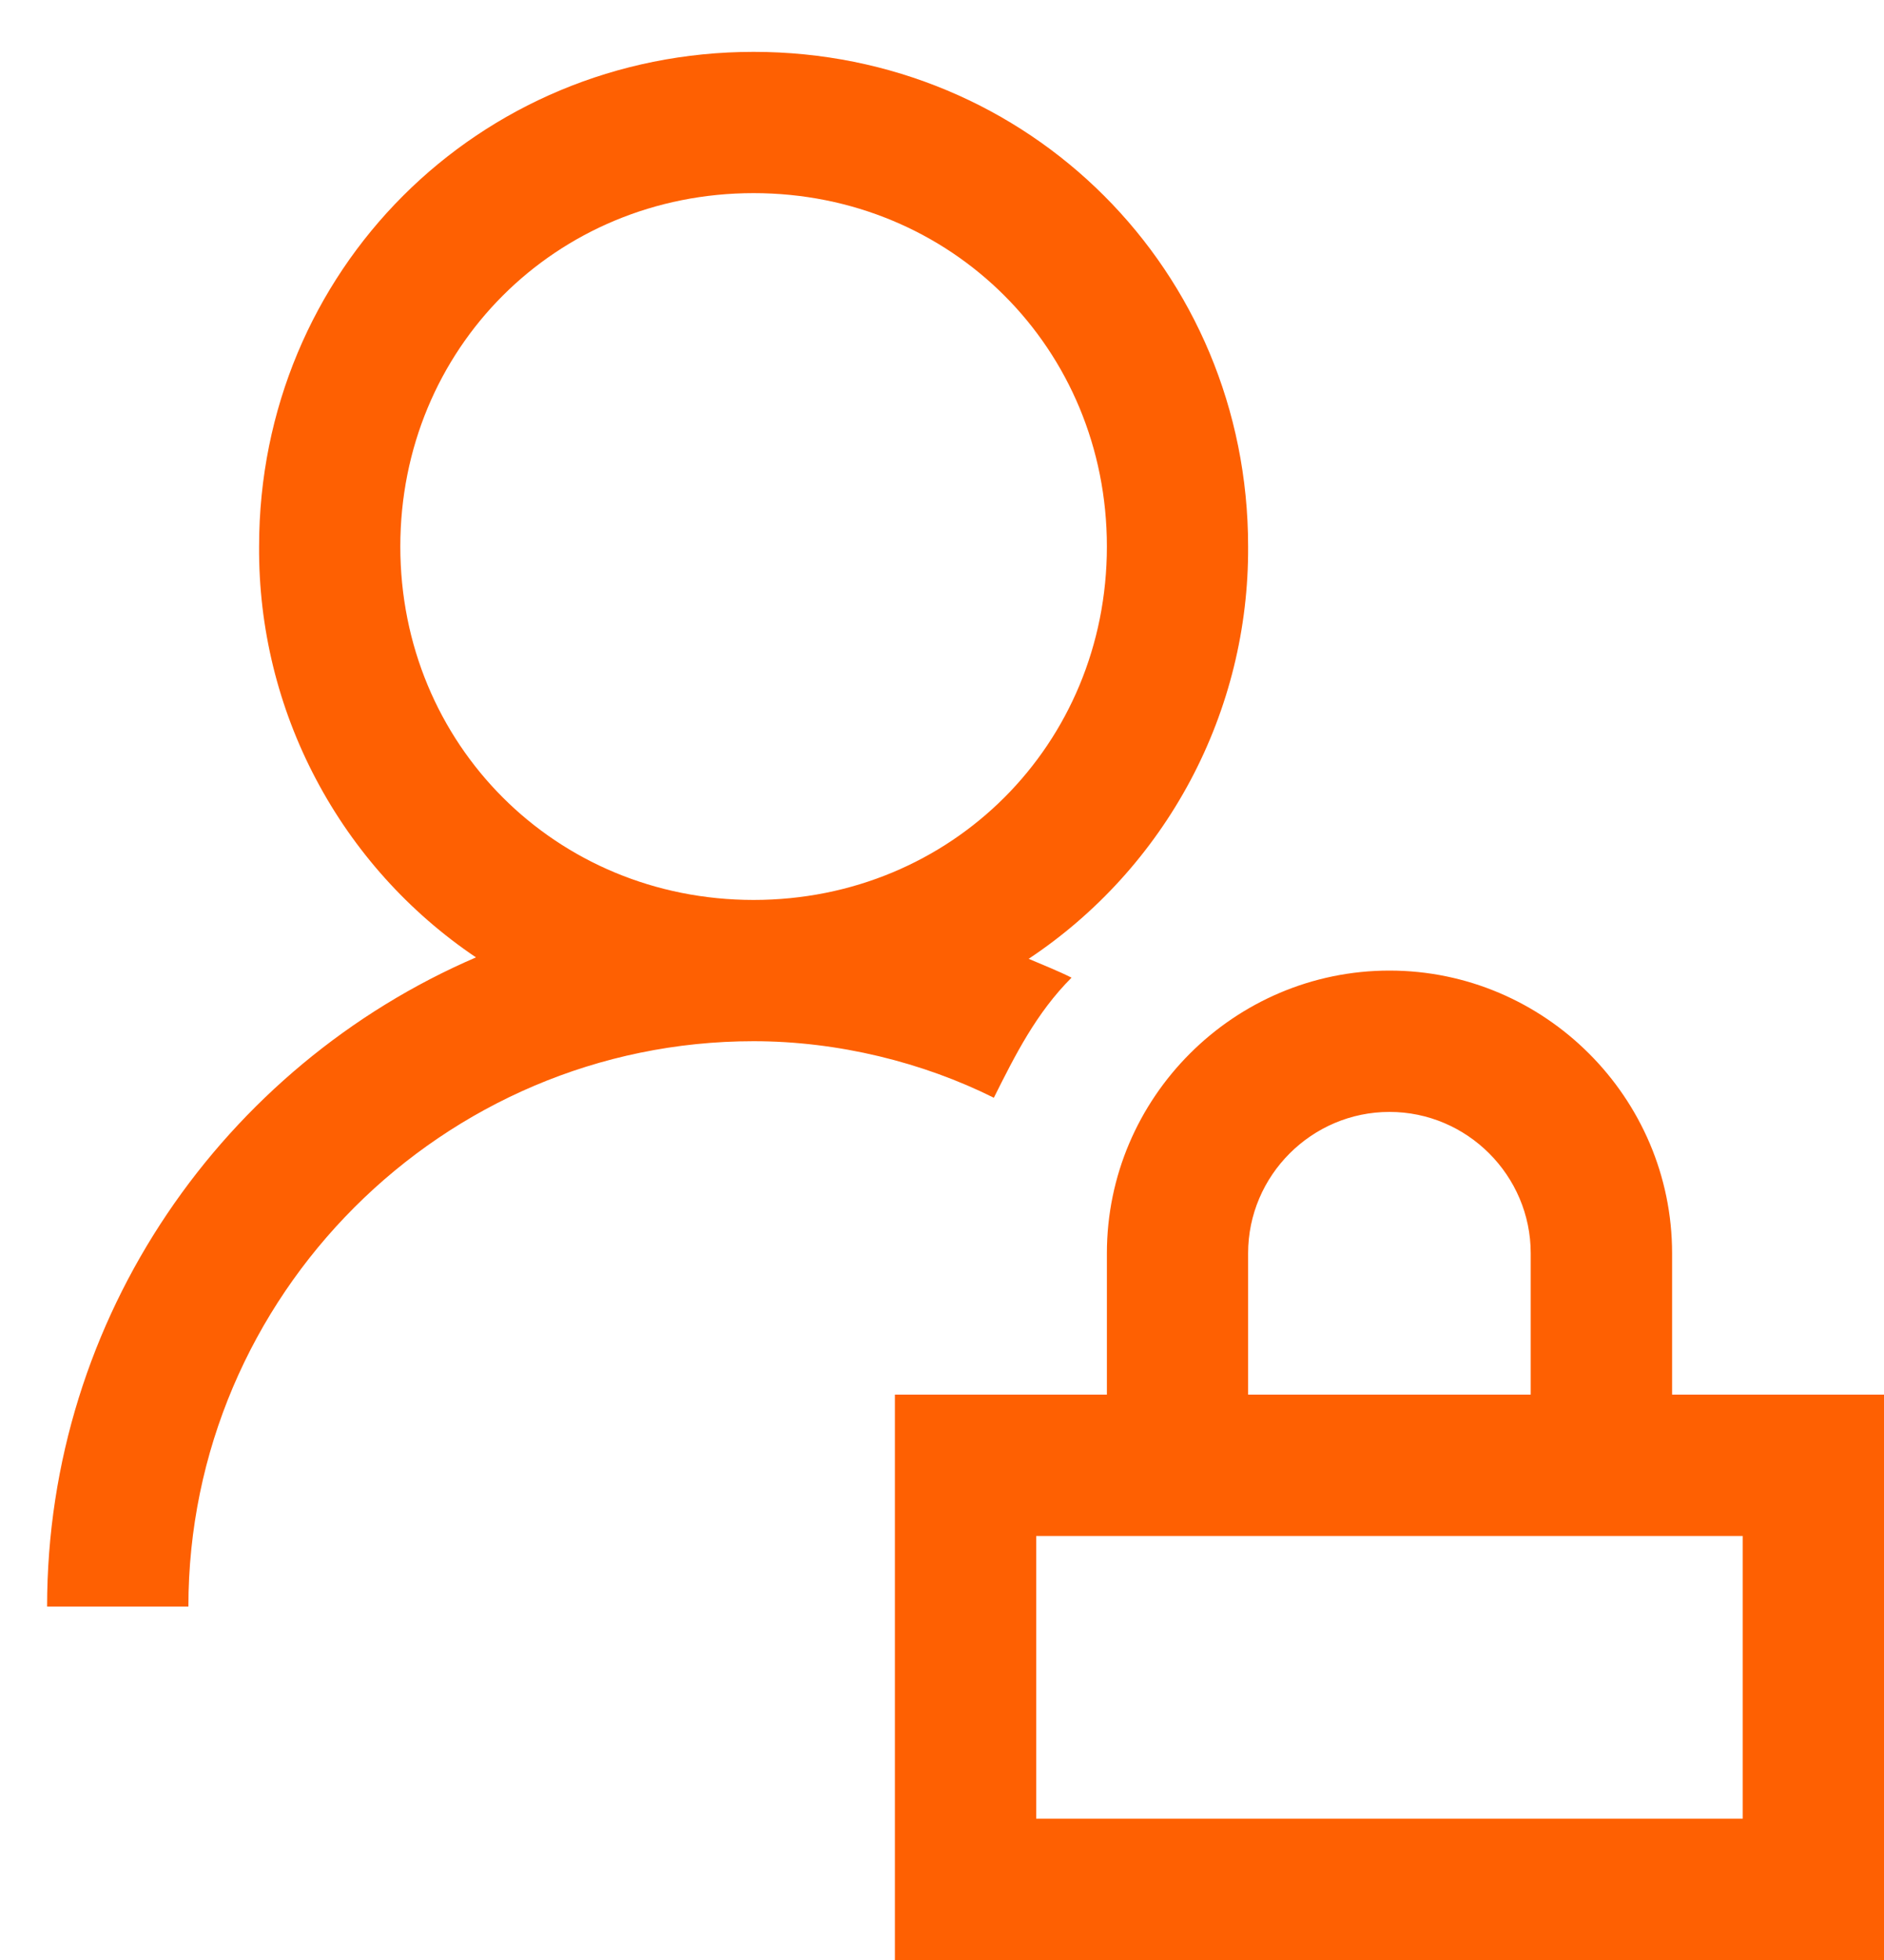 <svg width="25" height="26" viewBox="0 0 25 26" fill="none" xmlns="http://www.w3.org/2000/svg">
<path d="M10 0.688C6.344 0.688 3.438 3.594 3.438 7.25C3.431 8.325 3.69 9.385 4.193 10.336C4.695 11.287 5.424 12.099 6.316 12.7C2.978 14.137 0.625 17.461 0.625 21.312H2.5C2.5 17.188 5.875 13.812 10 13.812C11.125 13.812 12.25 14.094 13.188 14.562C13.469 14 13.75 13.438 14.219 12.969C14.032 12.875 13.84 12.801 13.65 12.719C14.55 12.121 15.288 11.307 15.797 10.352C16.305 9.398 16.568 8.332 16.562 7.25C16.562 3.594 13.656 0.688 10 0.688ZM10 2.562C12.625 2.562 14.688 4.625 14.688 7.25C14.688 9.875 12.625 11.938 10 11.938C7.375 11.938 5.312 9.875 5.312 7.25C5.312 4.625 7.375 2.562 10 2.562ZM18.438 12.875C16.375 12.875 14.688 14.562 14.688 16.625V18.5H11.875V26H25V18.5H22.188V16.625C22.188 14.562 20.5 12.875 18.438 12.875ZM18.438 14.75C19.469 14.75 20.312 15.594 20.312 16.625V18.5H16.562V16.625C16.562 15.594 17.406 14.75 18.438 14.75ZM13.75 20.375H23.125V24.125H13.75V20.375Z" fill="#FE6002"/>
</svg>
